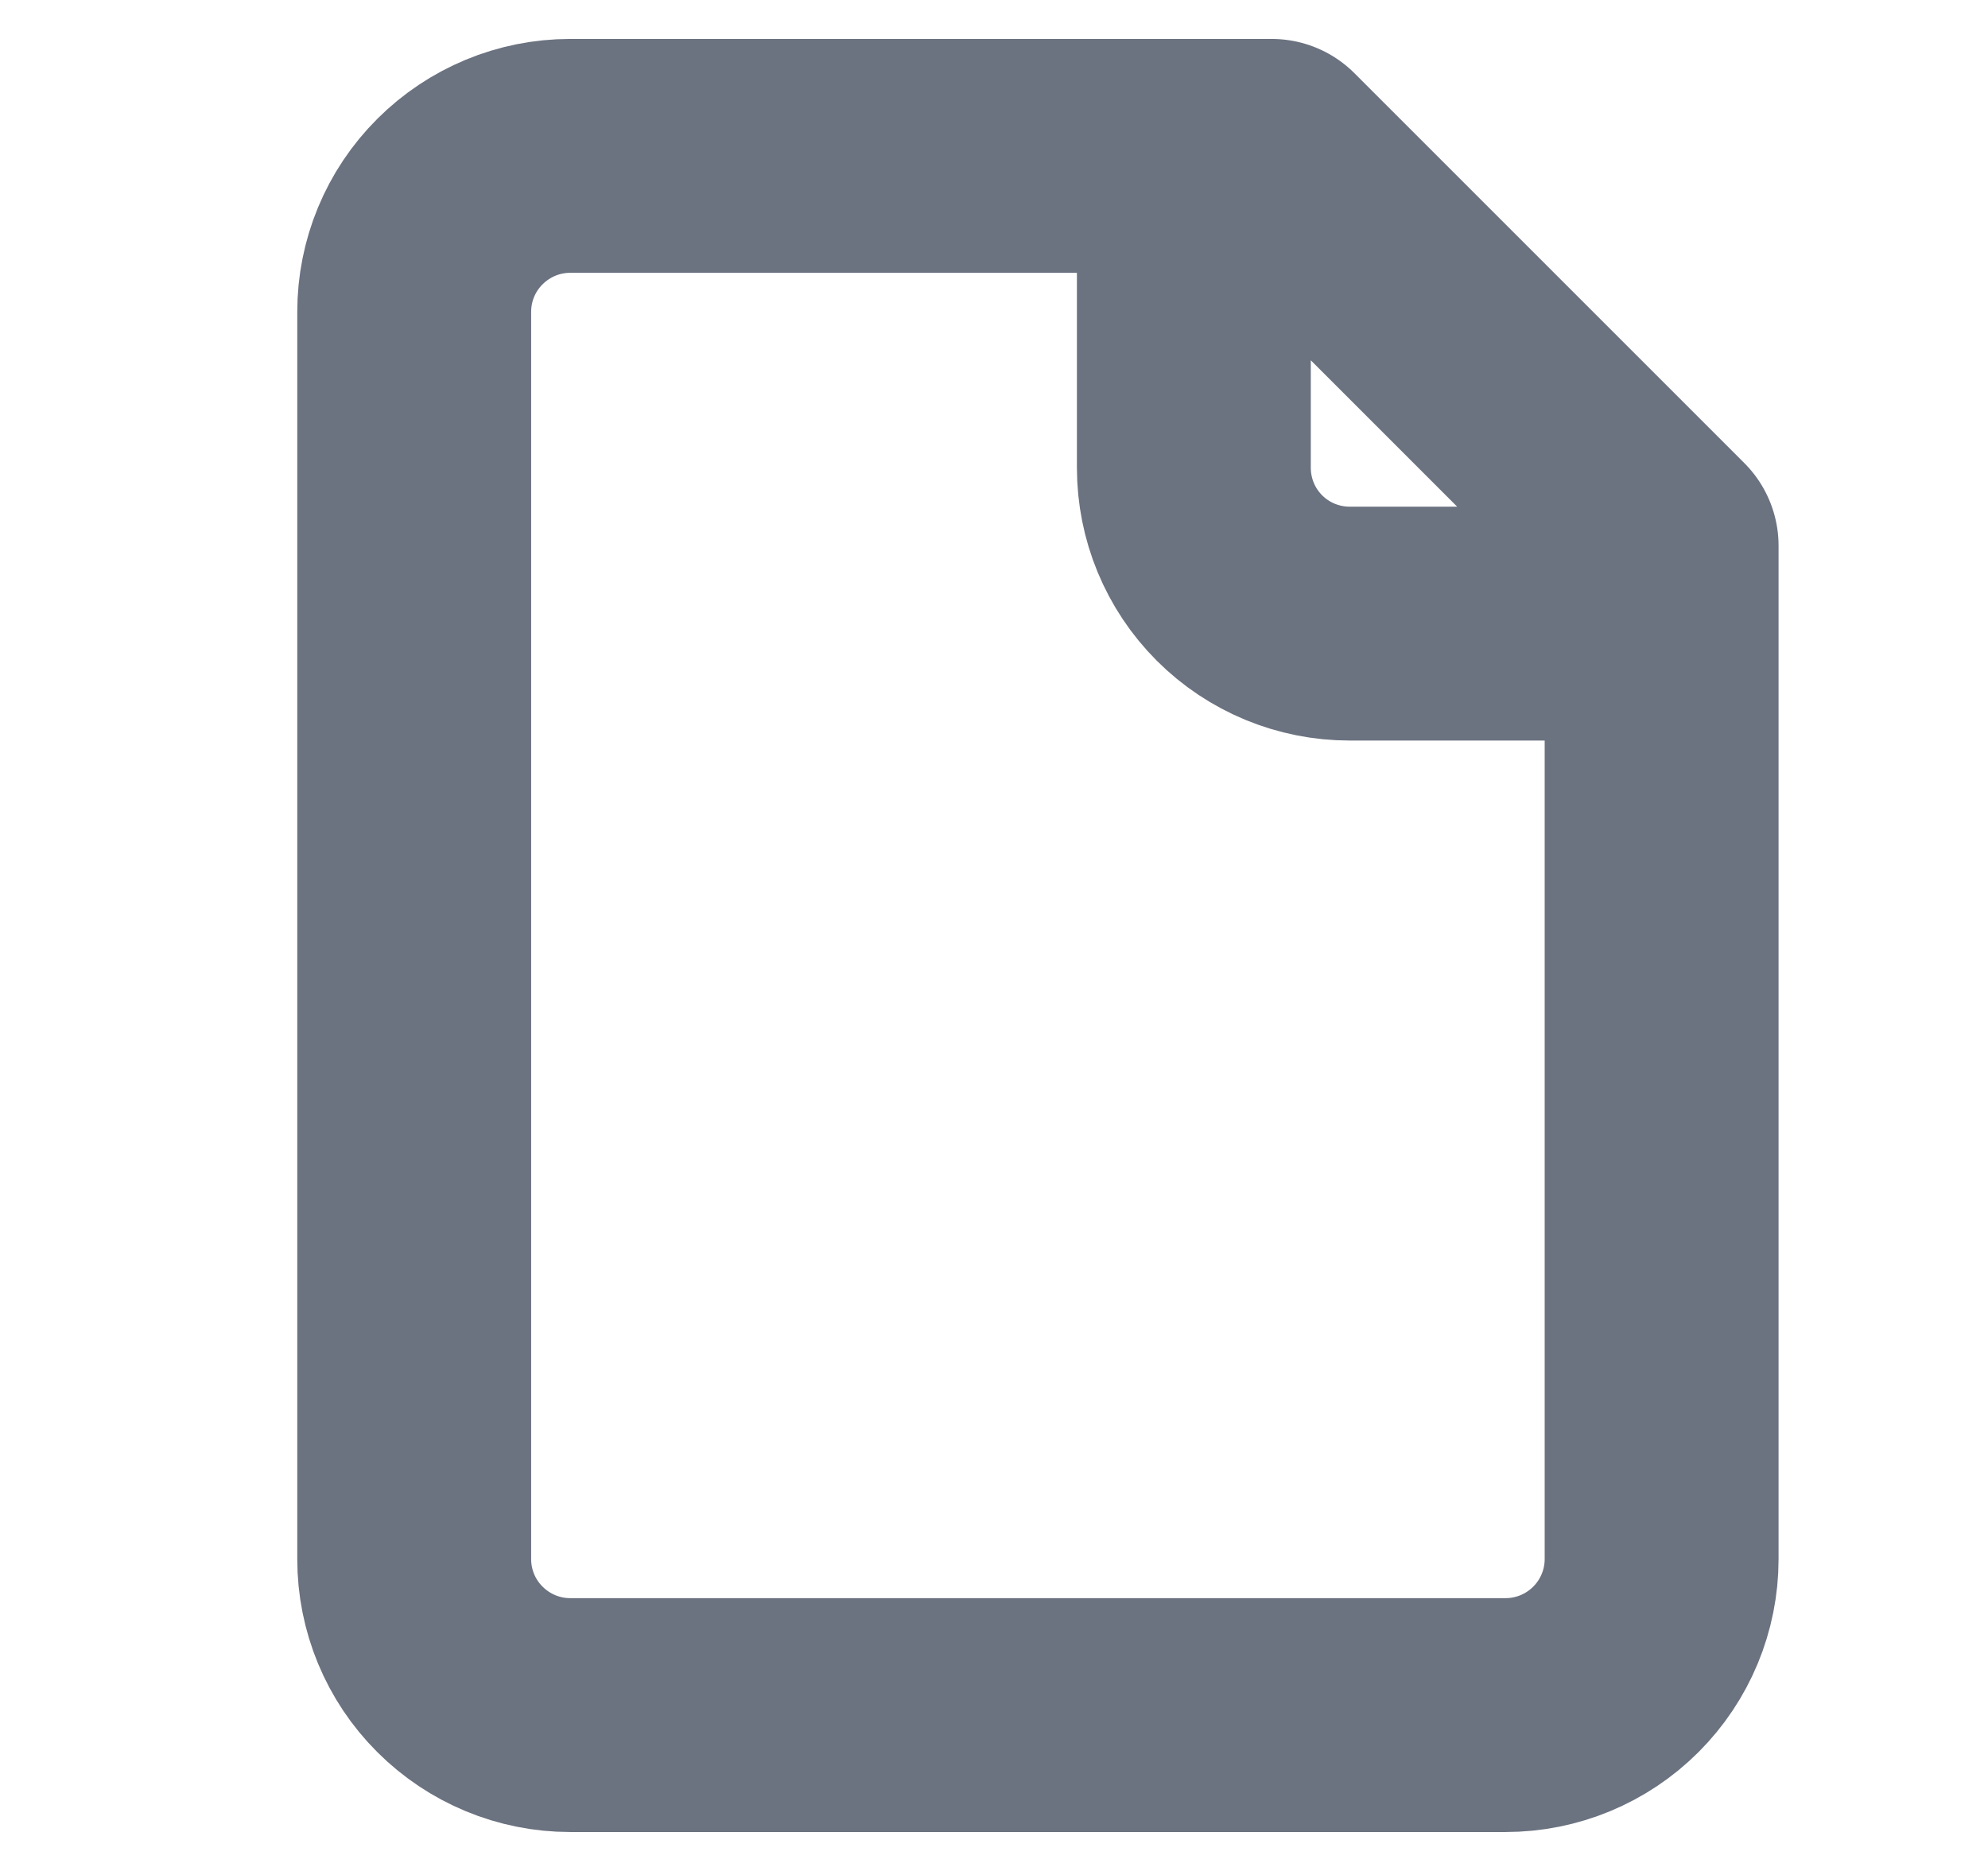 <svg width="17" height="16" fill="none" xmlns="http://www.w3.org/2000/svg" viewBox="0 0 17 16">
                        <path d="M10.209 1.333V4C10.209 4.354 10.349 4.693 10.599 4.943C10.849 5.193 11.188 5.333 11.542 5.333H14.209M10.875 1.333H4.875C4.522 1.333 4.183 1.474 3.933 1.724C3.682 1.974 3.542 2.313 3.542 2.667V13.333C3.542 13.687 3.682 14.026 3.933 14.276C4.183 14.526 4.522 14.667 4.875 14.667H12.875C13.229 14.667 13.568 14.526 13.818 14.276C14.068 14.026 14.209 13.687 14.209 13.333V4.667L10.875 1.333Z" stroke="#6B7280" stroke-width="2" stroke-linecap="round" stroke-linejoin="round"/>
                      </svg>